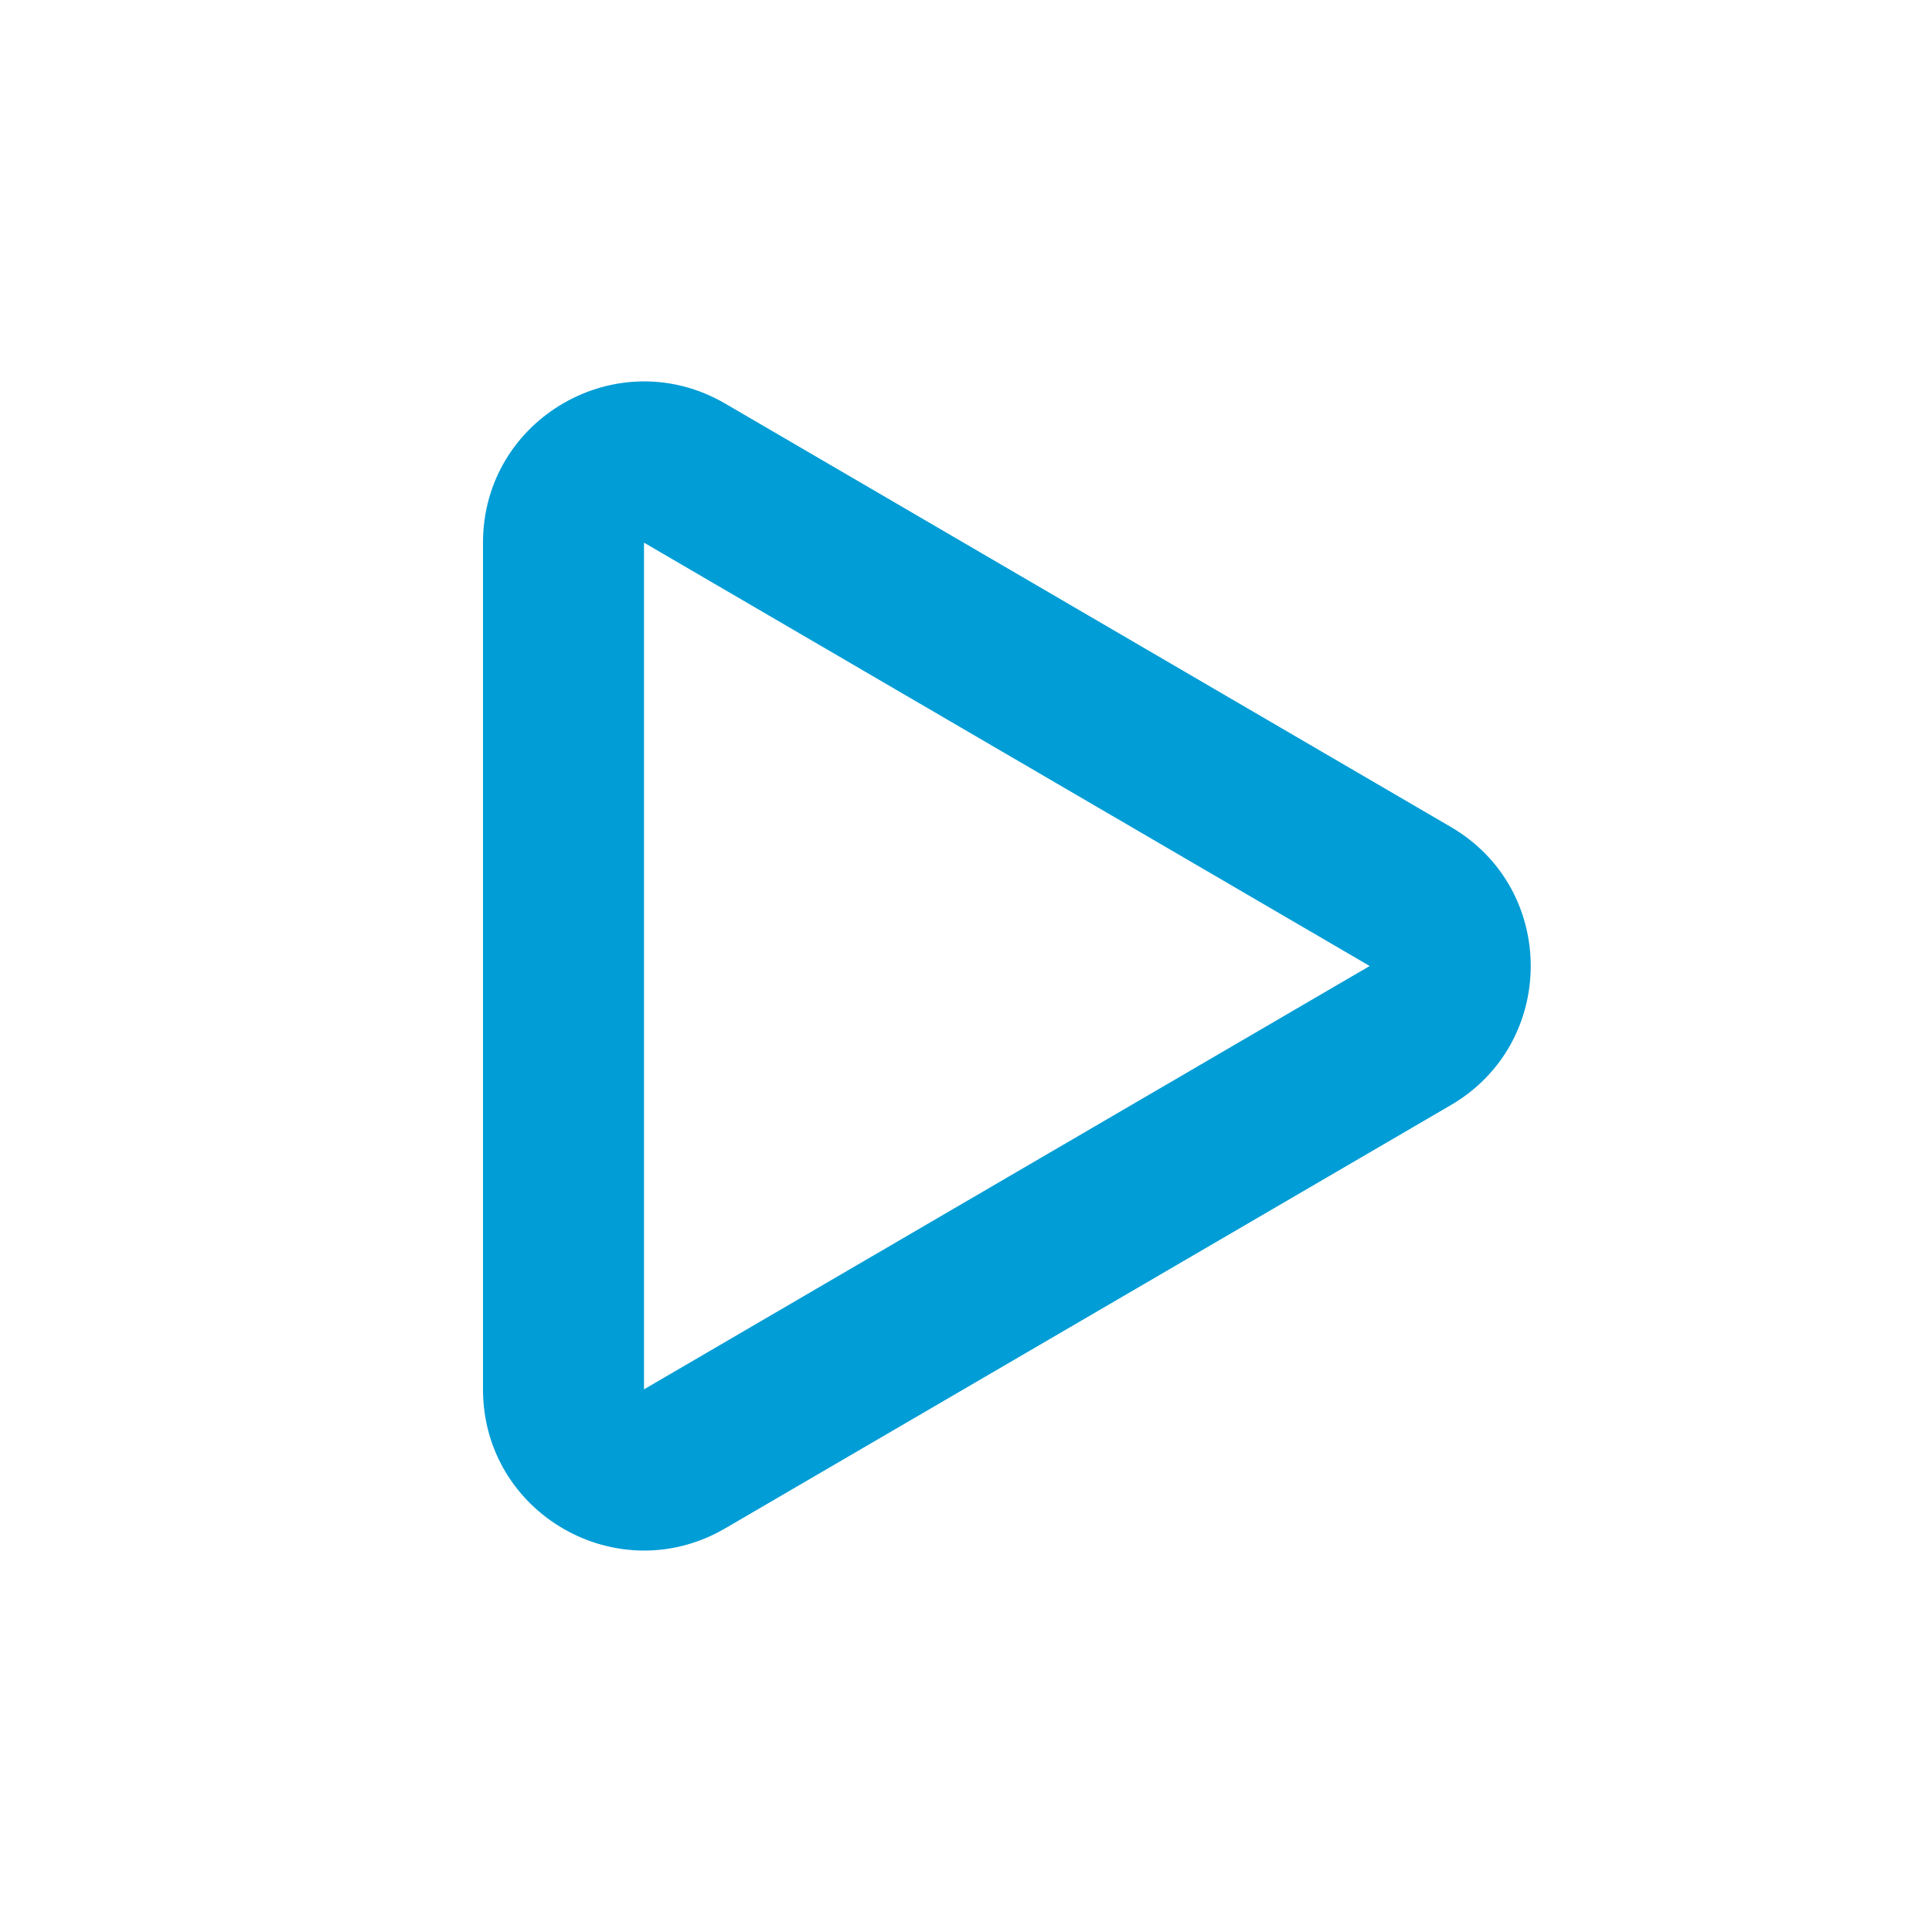 <svg width="24" height="24" viewBox="0 0 24 24" fill="none" xmlns="http://www.w3.org/2000/svg">
<path d="M6 6.741C6 5.197 7.674 4.236 9.008 5.013L18.023 10.273C19.346 11.044 19.346 12.956 18.023 13.728L9.008 18.986C7.674 19.764 6 18.803 6 17.259V6.741ZM17.015 12L8 6.741V17.259L17.015 12Z" fill="#009DD6"/>
</svg>
